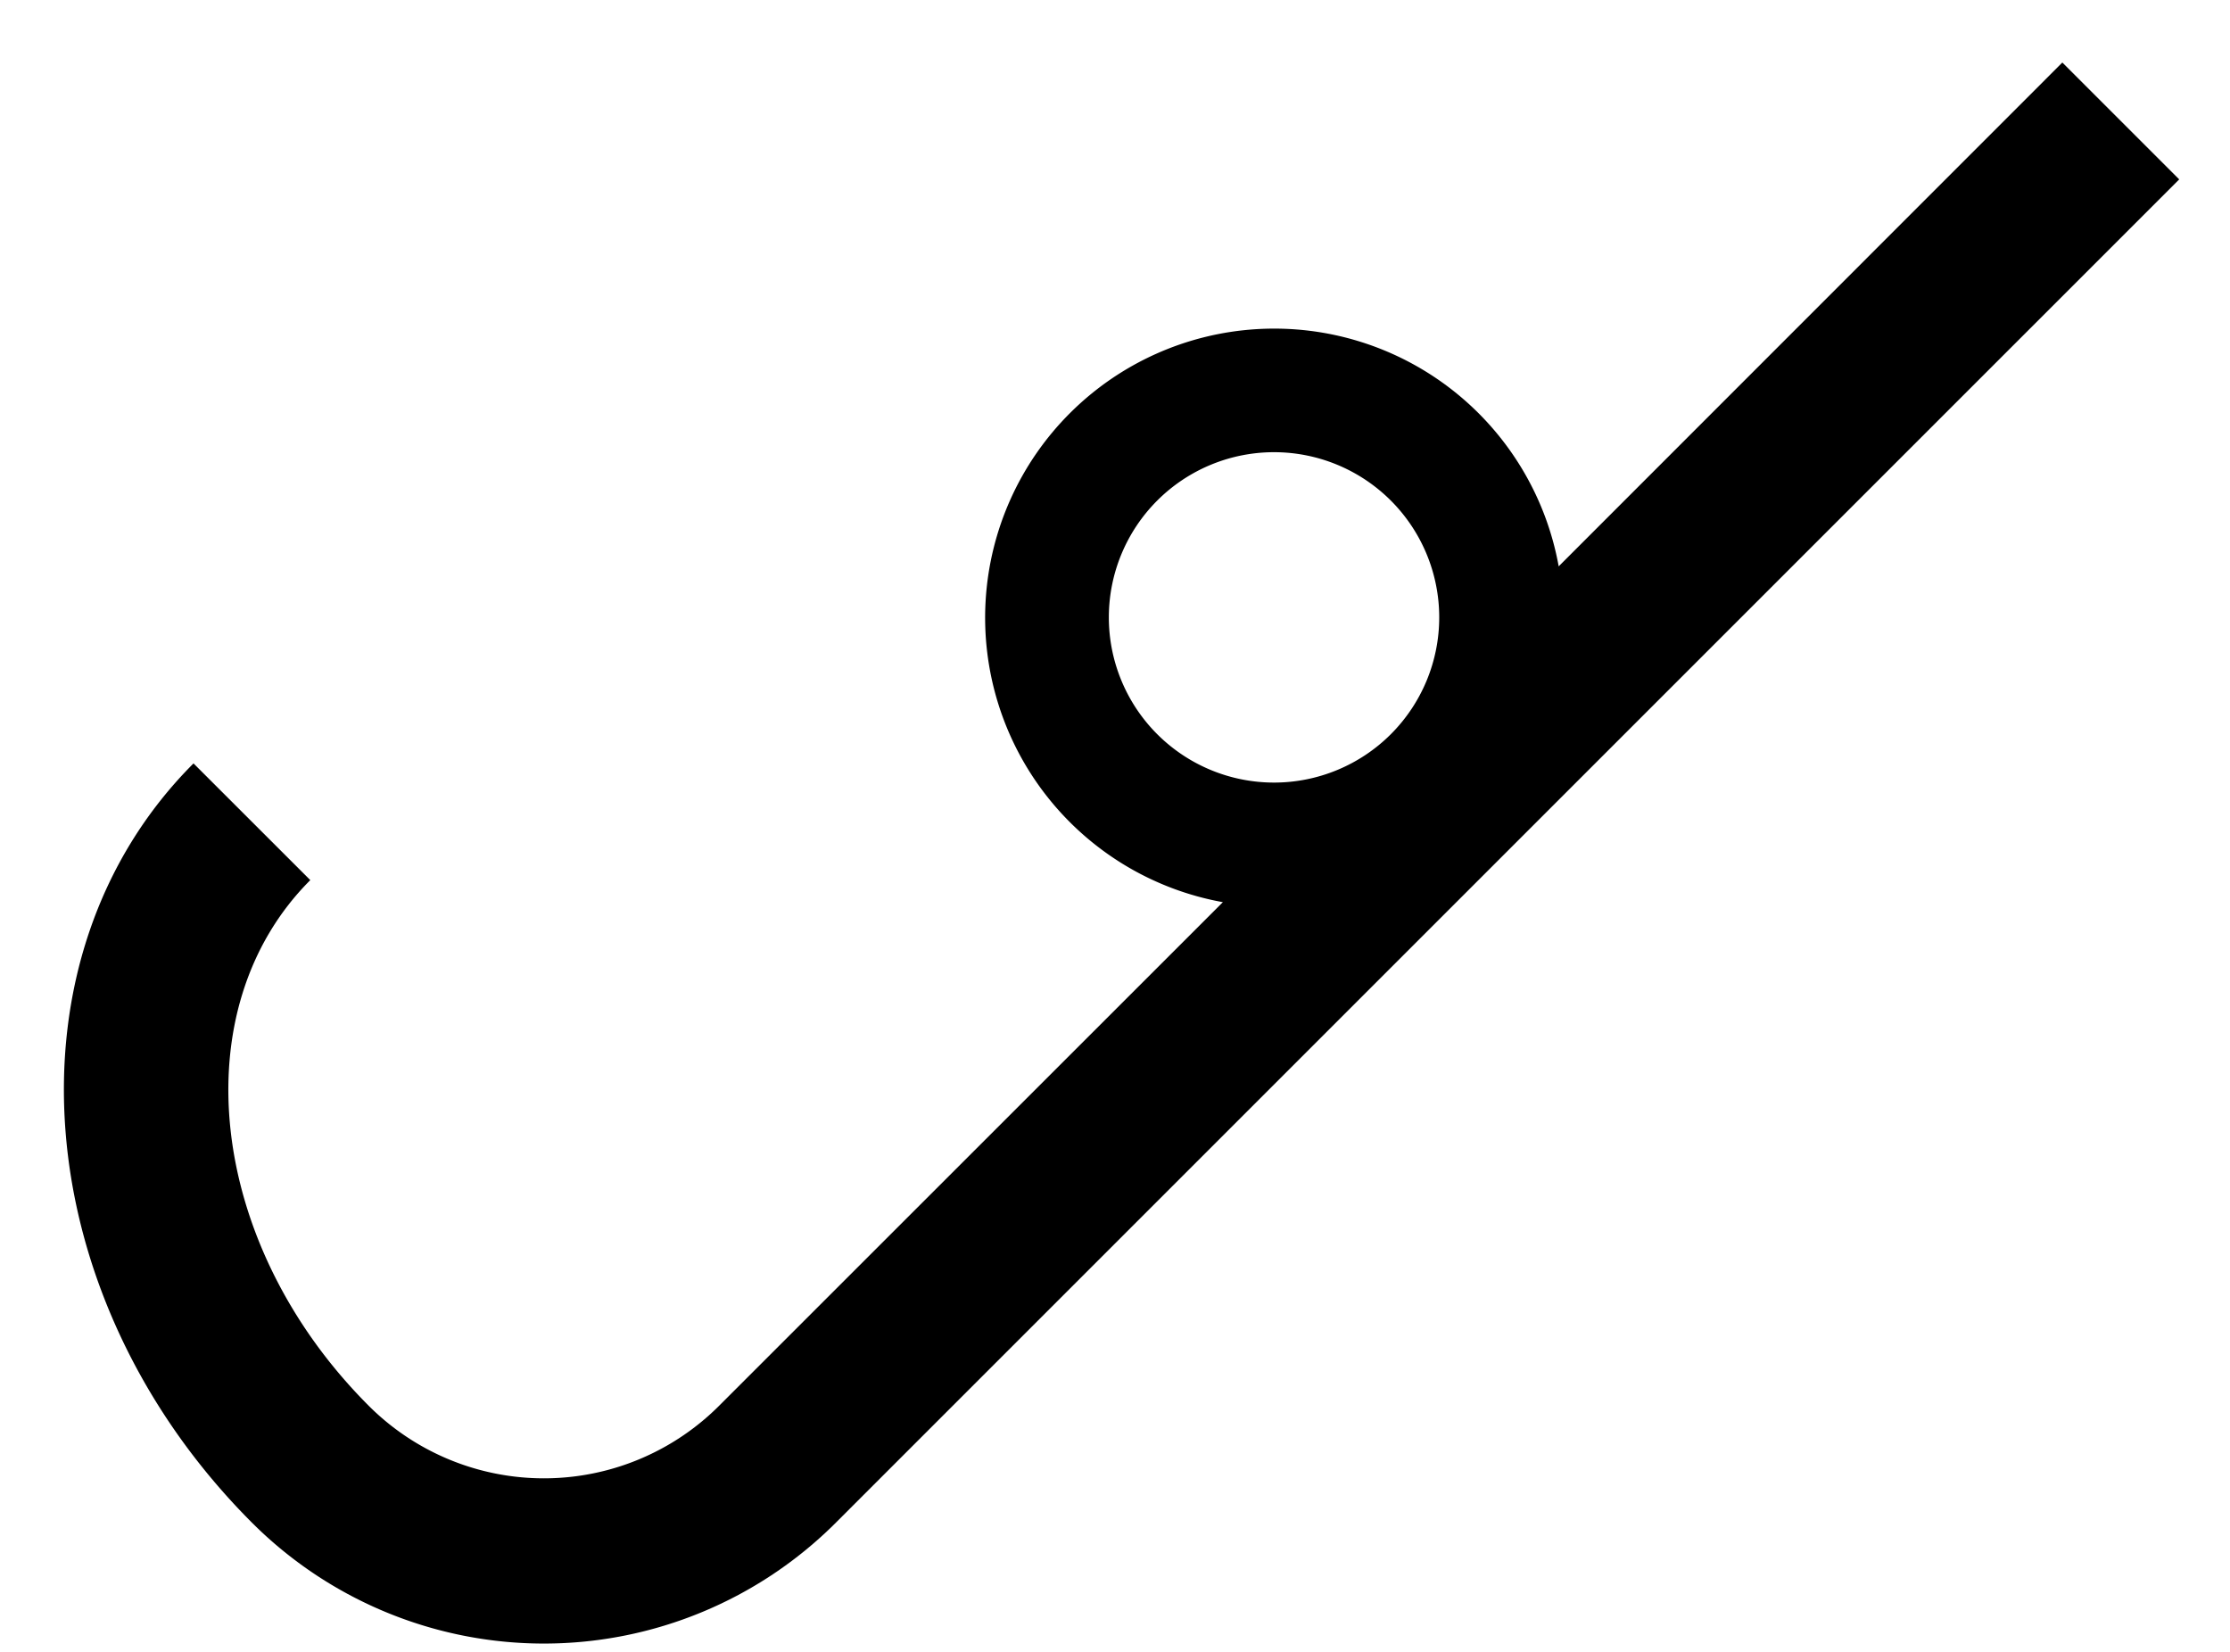 <svg xmlns="http://www.w3.org/2000/svg" version="1.0" width="27" height="20"><path d="M24.97.757l-6.098 6.1a3.5 3.5 0 1 0-4.066 4.066L8.707 17.02a3 3 0 0 1-4.243 0c-1.952-1.953-2.269-4.802-.707-6.364L2.343 9.243C0 11.586.317 15.7 3.05 18.435a5 5 0 0 0 7.071 0L26.385 2.172 24.97.757zM16.84 6.061a2 2 0 1 1-2.829 2.828 2 2 0 0 1 2.829-2.828z"/></svg>